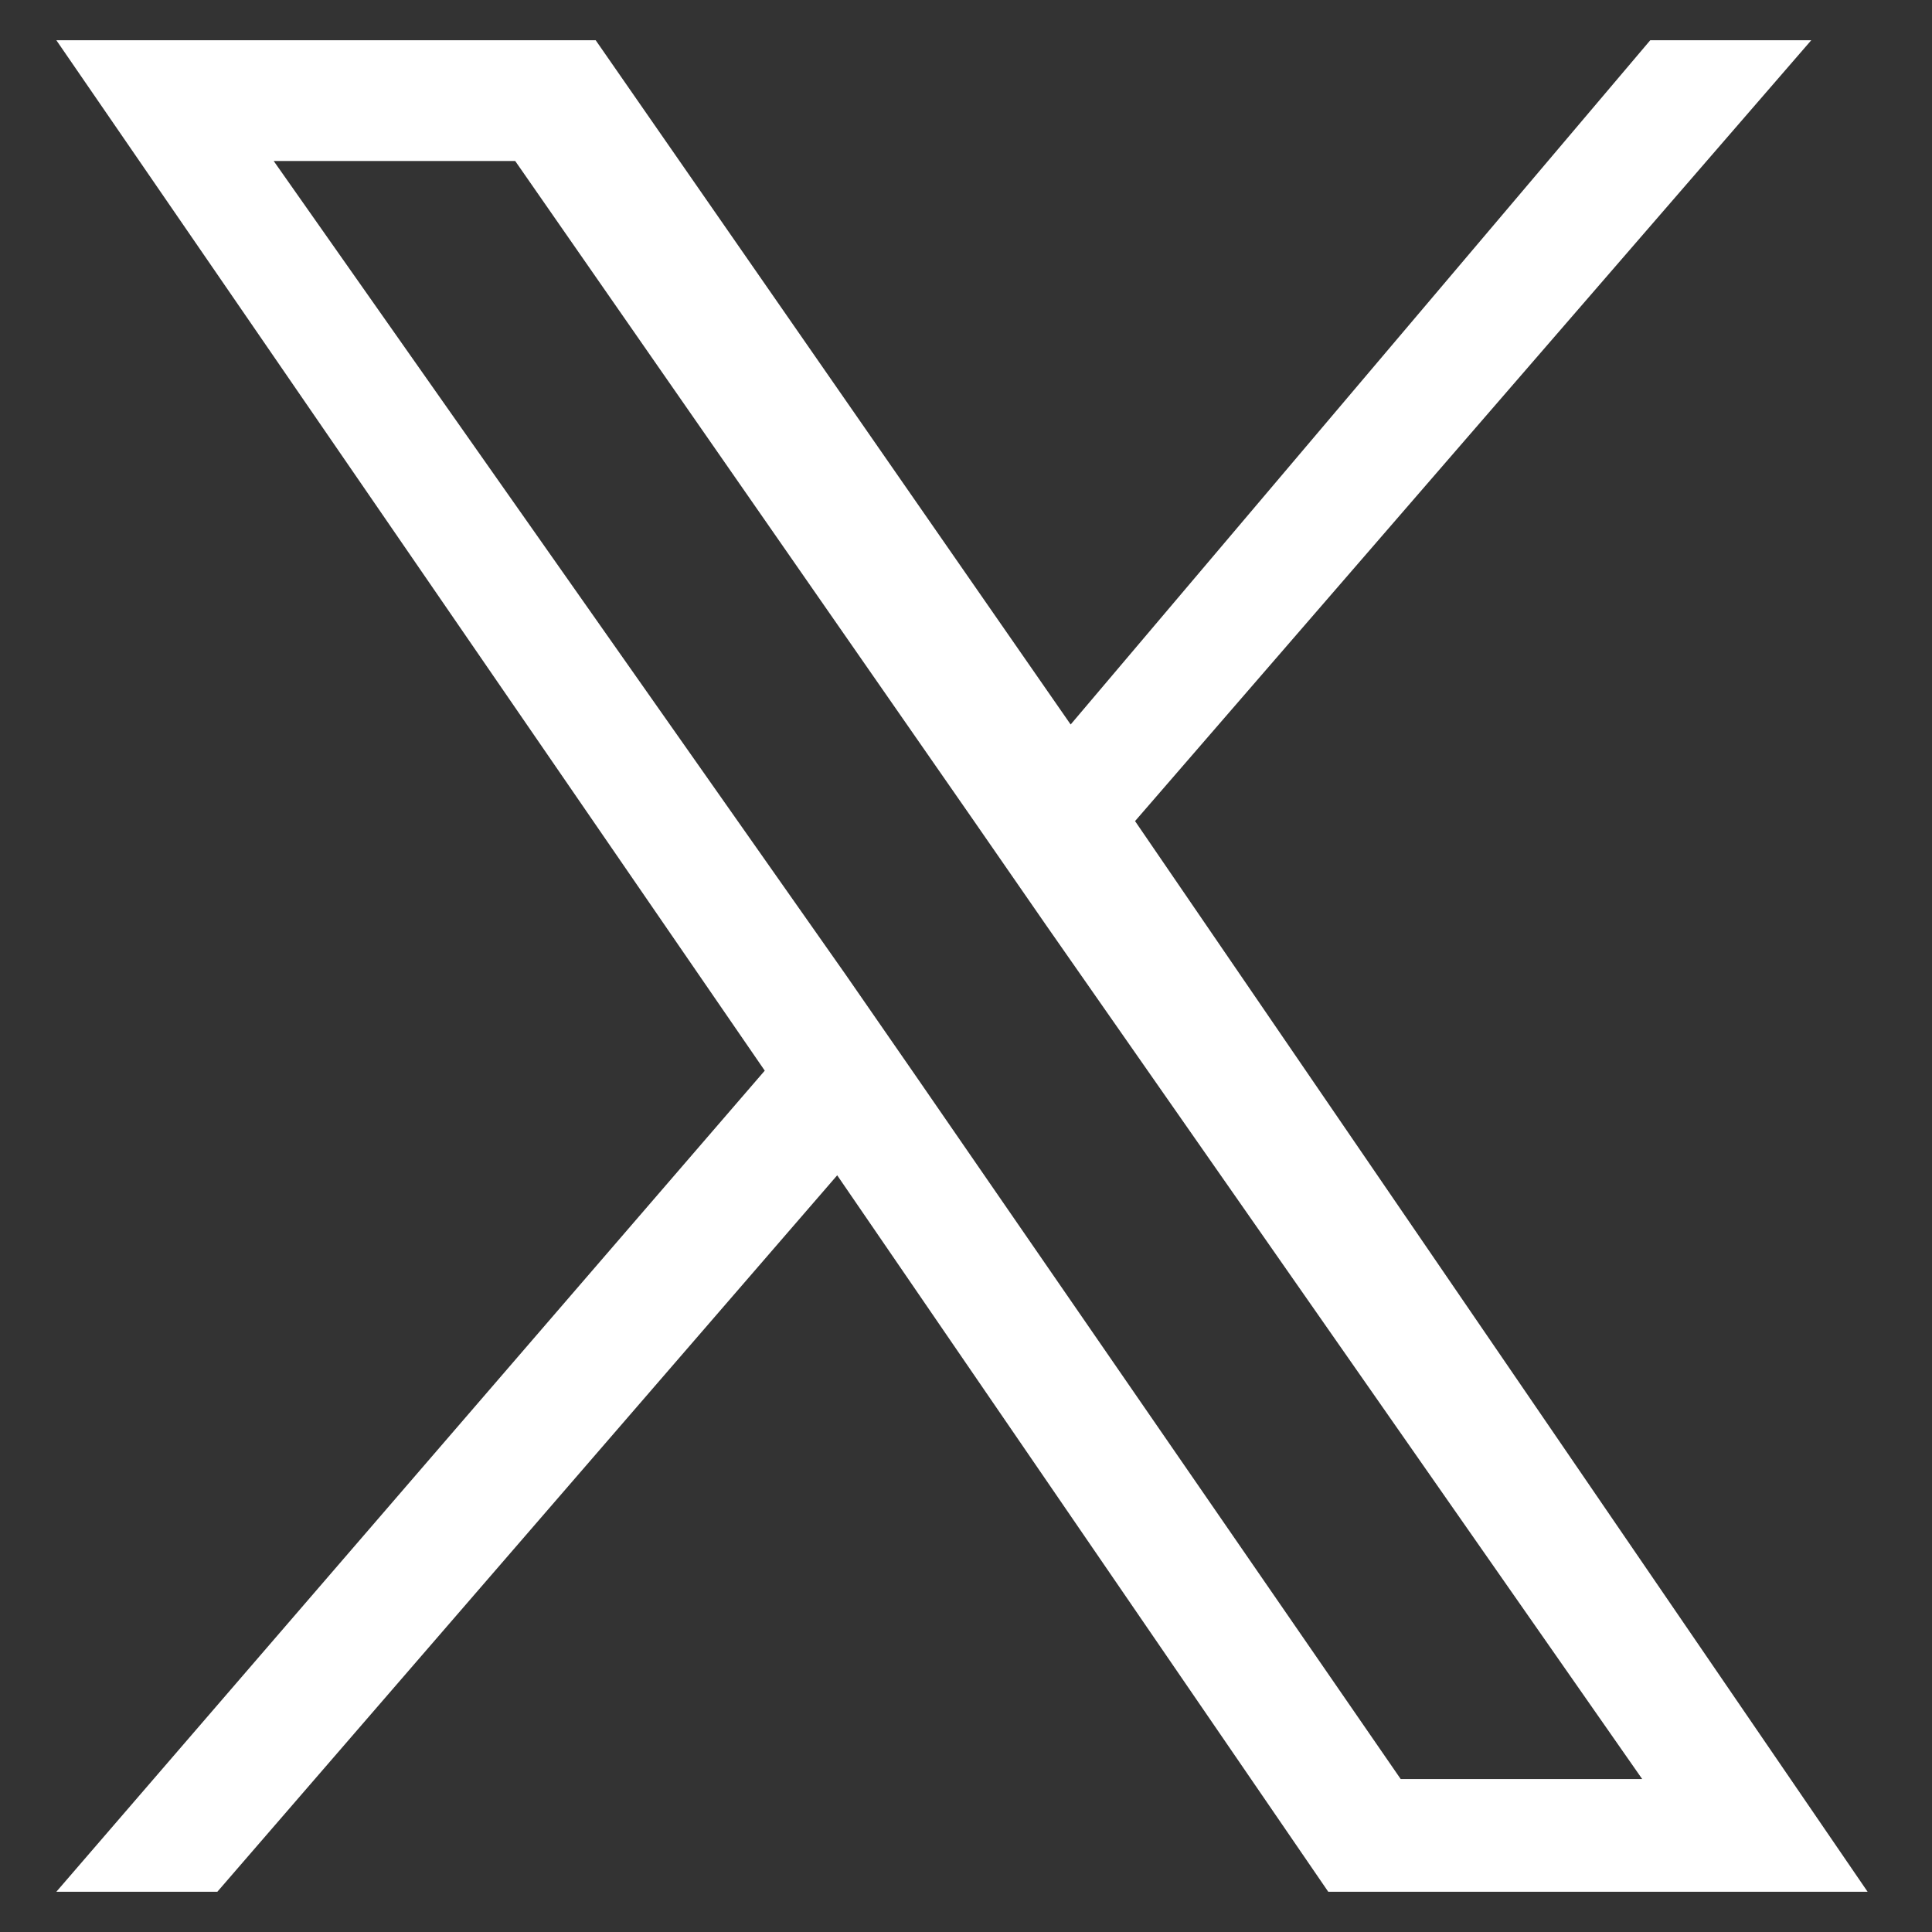<?xml version="1.0" encoding="utf-8"?>
<svg version="1.1" xmlns="http://www.w3.org/2000/svg" xmlns:xlink="http://www.w3.org/1999/xlink"  width="24" height="24" viewBox="0 0 24 24" style="enable-background:new 0 0 24 24;" xml:space="preserve">
<rect x="0" y="0" width="24" height="24" fill="#333333" stroke="none"/>
<style type="text/css">
	.st0{fill:#FFFFFF;}
</style>
<path class="st0" d="M14.1,10.2l8.4-9.7h-2L13.3,9L7.4,0.5H0.7l8.8,12.8L0.7,23.5h2l7.7-8.9l6.1,8.9h6.7L14.1,10.2L14.1,10.2z
	 M11.4,13.4l-0.9-1.3L3.4,2h3l5.7,8.2l0.9,1.3l7.4,10.6h-3L11.4,13.4L11.4,13.4z"/>
</svg>